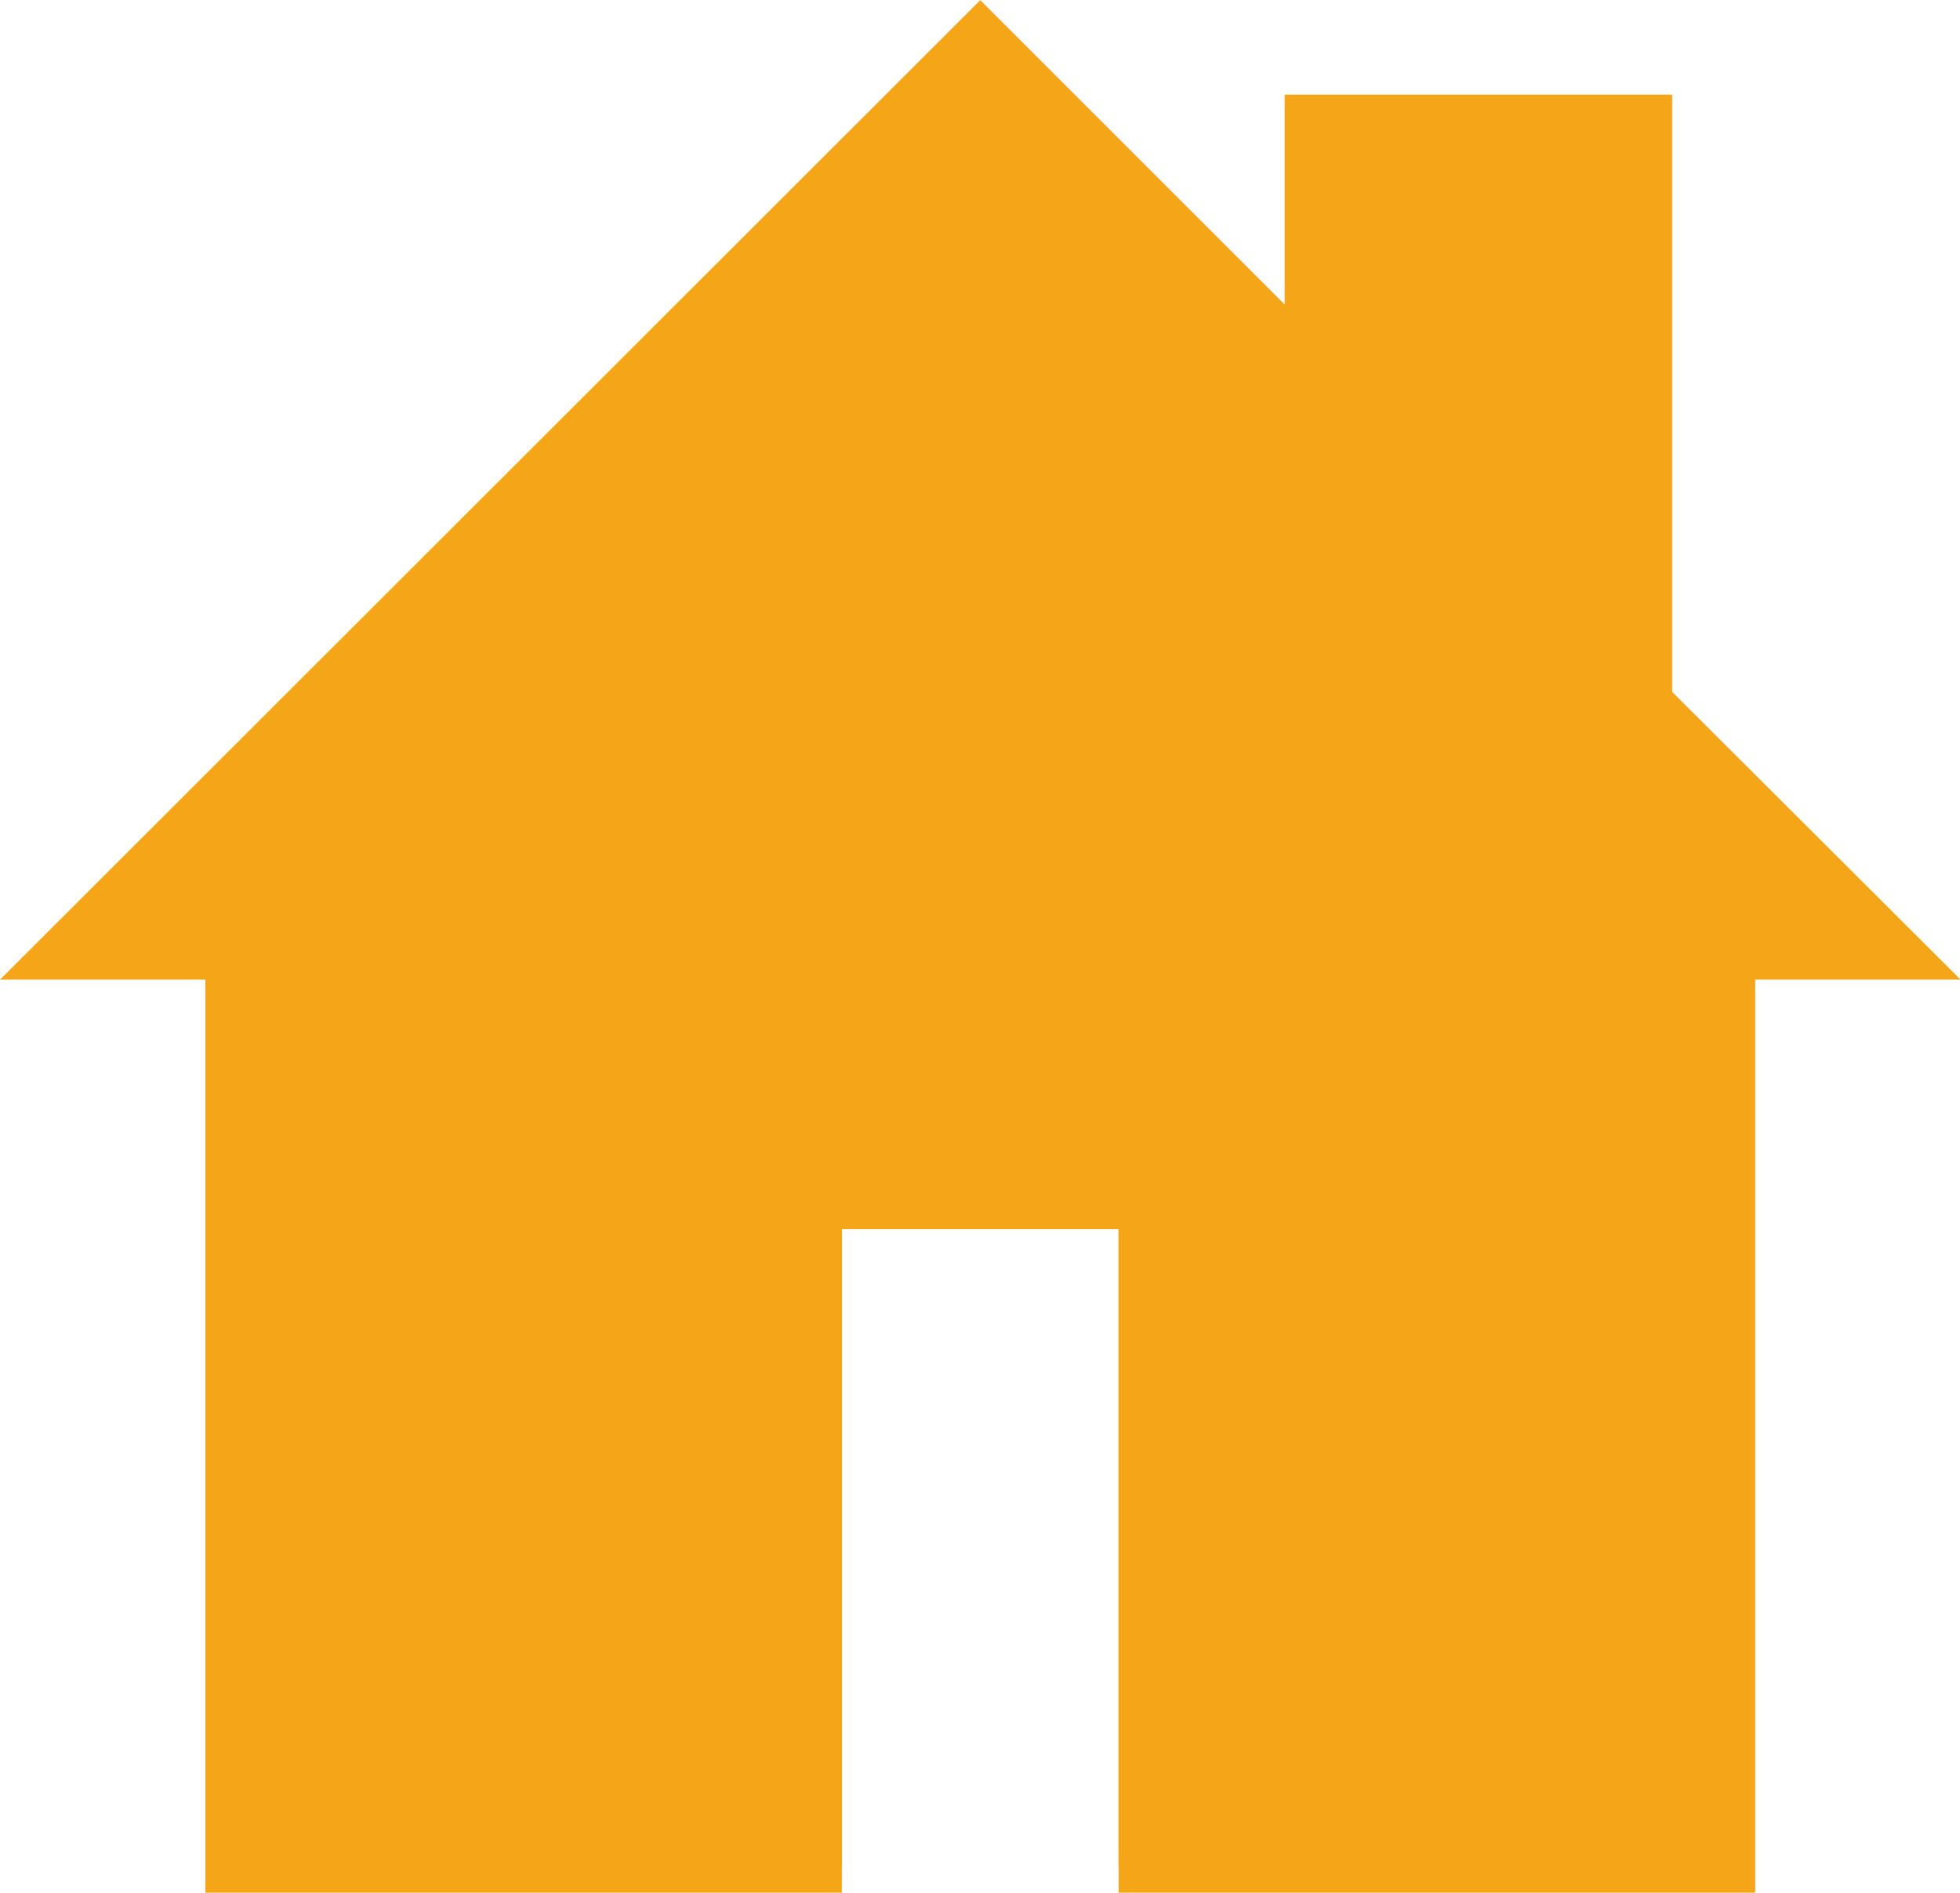 <svg id="图层_1" data-name="图层 1" xmlns="http://www.w3.org/2000/svg" viewBox="0 0 35.41 34.21"><defs><style>.cls-1{fill:#f5a518;}.cls-1,.cls-2{stroke:#f5a518;stroke-miterlimit:10;}.cls-2{fill:none;}</style></defs><title>syc</title><path class="cls-1" d="M287.5,318.83v-10.5h-6v4.5l-6-6L259,323.32h3v16.5h10.5v-12h6v12H289v-16.5h3Z" transform="translate(-257.79 -306.12)"/><path class="cls-2" d="M278.5,339.83v-12h-6v12" transform="translate(-257.79 -306.12)"/><path class="cls-2" d="M278.5,339.83v-12m0,0h-6v12" transform="translate(-257.79 -306.12)"/></svg>